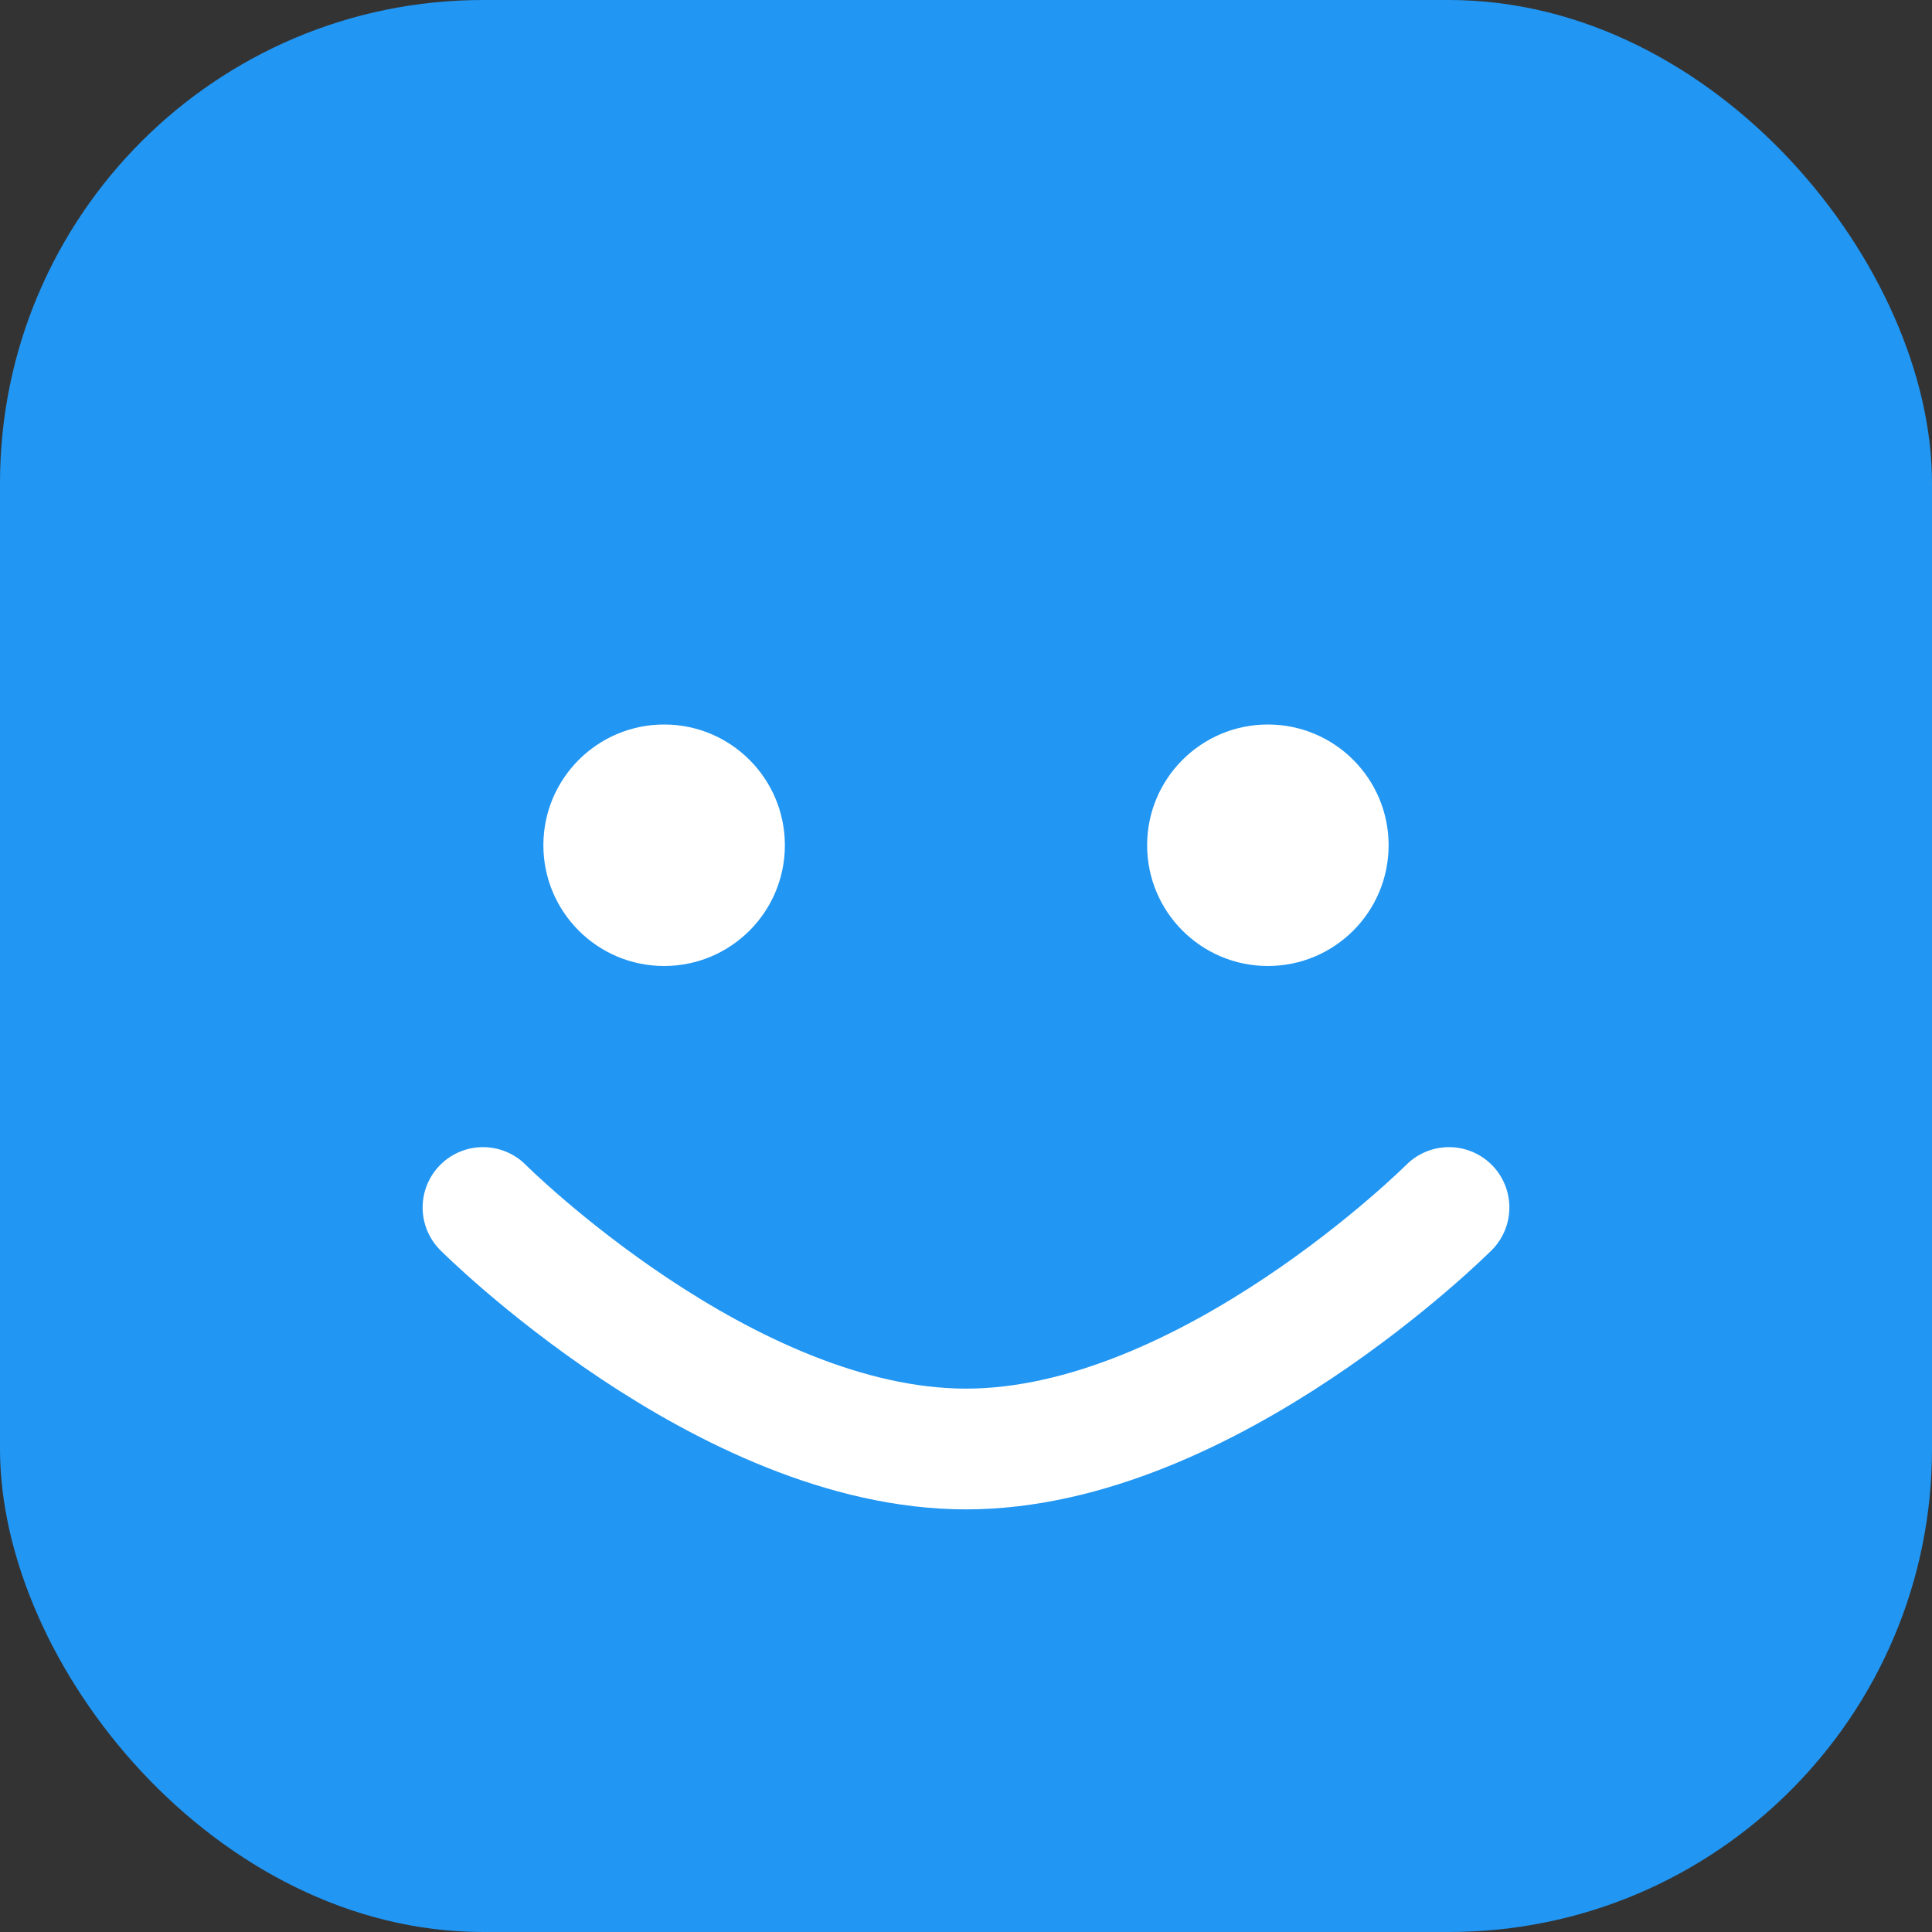<svg width="32" height="32" viewBox="0 0 32 32" fill="none" xmlns="http://www.w3.org/2000/svg">
  <rect x="0" y="0" width="32" height="32" fill="#333333" stroke="none"/>
  <rect width="32" height="32" rx="8" fill="#2196F3"/>
  <circle cx="11" cy="14" r="2" fill="white"/>
  <circle cx="21" cy="14" r="2" fill="white"/>
  <path d="M8 20C8 20 12 24 16 24C20 24 24 20 24 20" stroke="white" stroke-width="2" stroke-linecap="round"/>
</svg>
